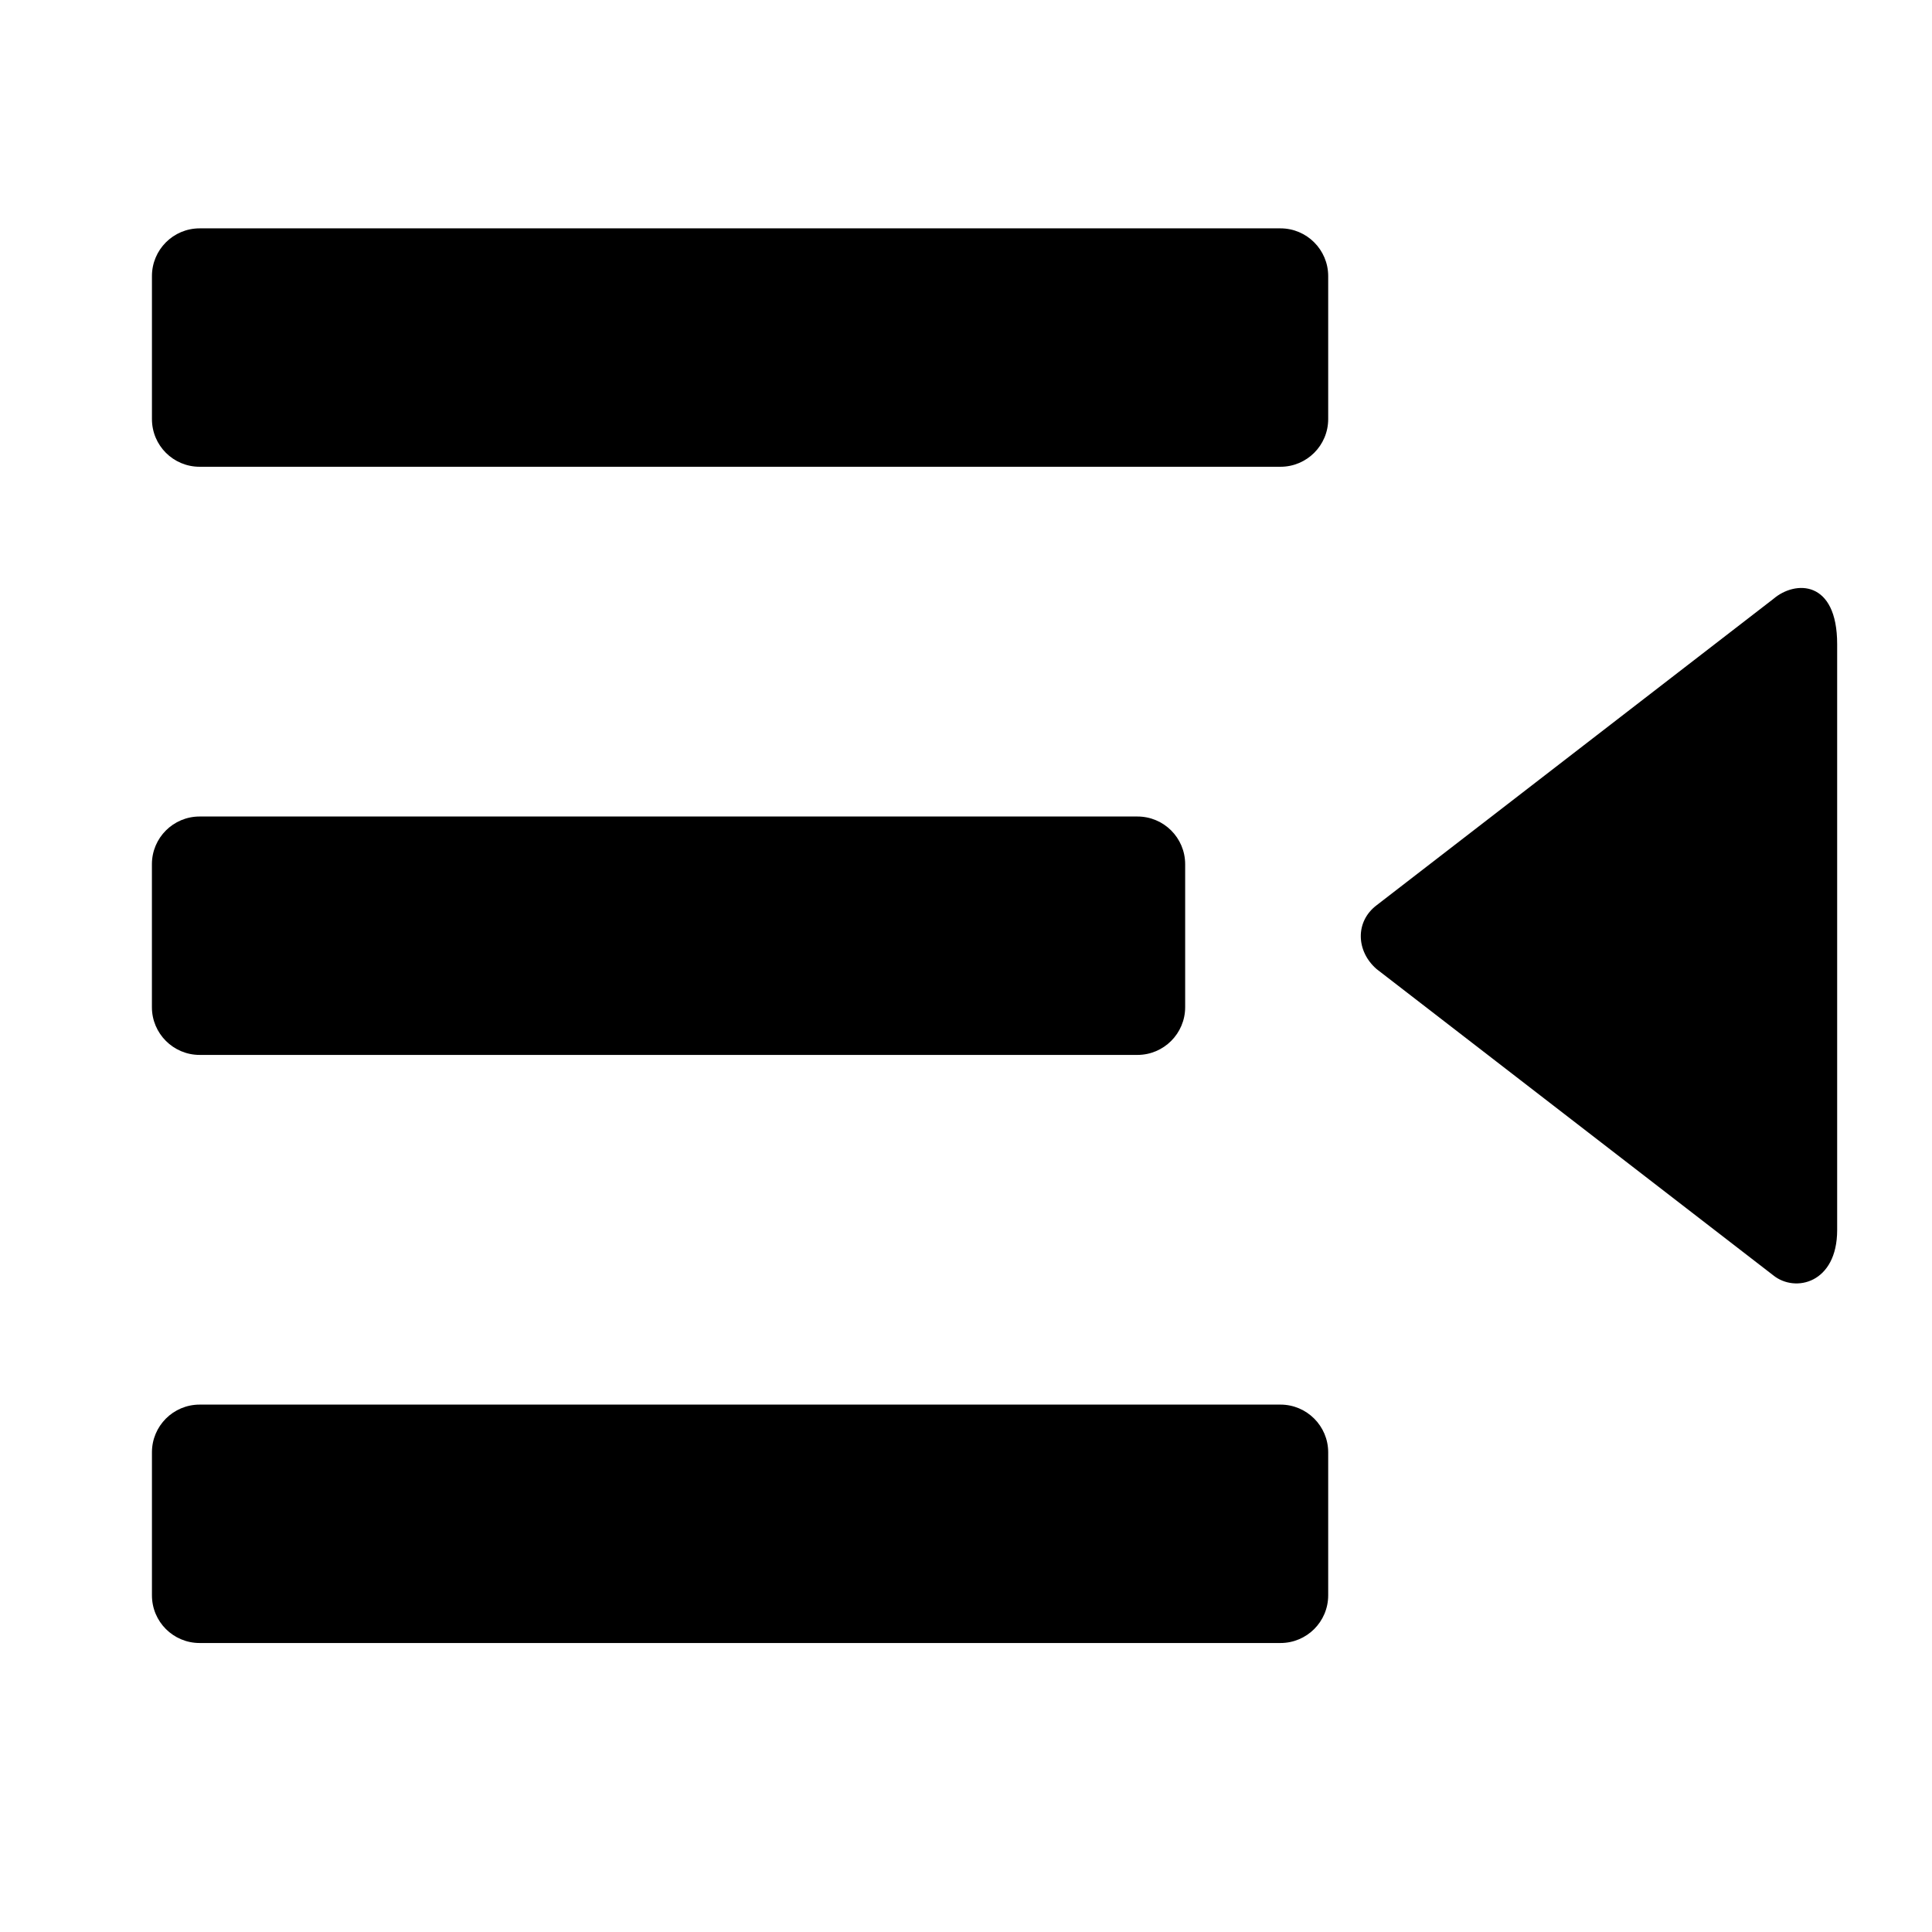 <?xml version="1.0" standalone="no"?><!DOCTYPE svg PUBLIC "-//W3C//DTD SVG 1.1//EN" "http://www.w3.org/Graphics/SVG/1.1/DTD/svg11.dtd"><svg class="icon" width="48px" height="48.00px" viewBox="0 0 1024 1024" version="1.1" xmlns="http://www.w3.org/2000/svg"><path d="M678.685 121.035 105.816 121.035c-13.996 0-25.283 11.343-25.283 25.283l0 75.792c0 13.996 11.287 25.283 25.283 25.283l572.87 0c13.939 0 25.283-11.287 25.283-25.283l0-75.792C703.968 132.378 692.625 121.035 678.685 121.035"  /><path d="M105.799 559.126l497.078 0c13.939 0 25.283-11.343 25.283-25.283l0-75.792c0-13.996-11.343-25.283-25.283-25.283L105.799 432.768c-13.939 0-25.283 11.287-25.283 25.283l0 75.792C80.516 547.783 91.859 559.126 105.799 559.126"  /><path d="M678.685 744.47 105.816 744.47c-13.996 0-25.283 11.343-25.283 25.283l0 75.792c0 13.996 11.287 25.283 25.283 25.283l572.87 0c13.939 0 25.283-11.287 25.283-25.283l0-75.792C703.968 755.813 692.625 744.47 678.685 744.47"  /><path d="M939.872 317.478l-210.22 162.307c-11.569 8.747-10.836 24.493 0 33.861l210.22 162.307c11.682 9.425 33.861 4.12 33.861-23.985L973.733 341.407C973.733 307.377 951.554 307.433 939.872 317.478"  /></svg>